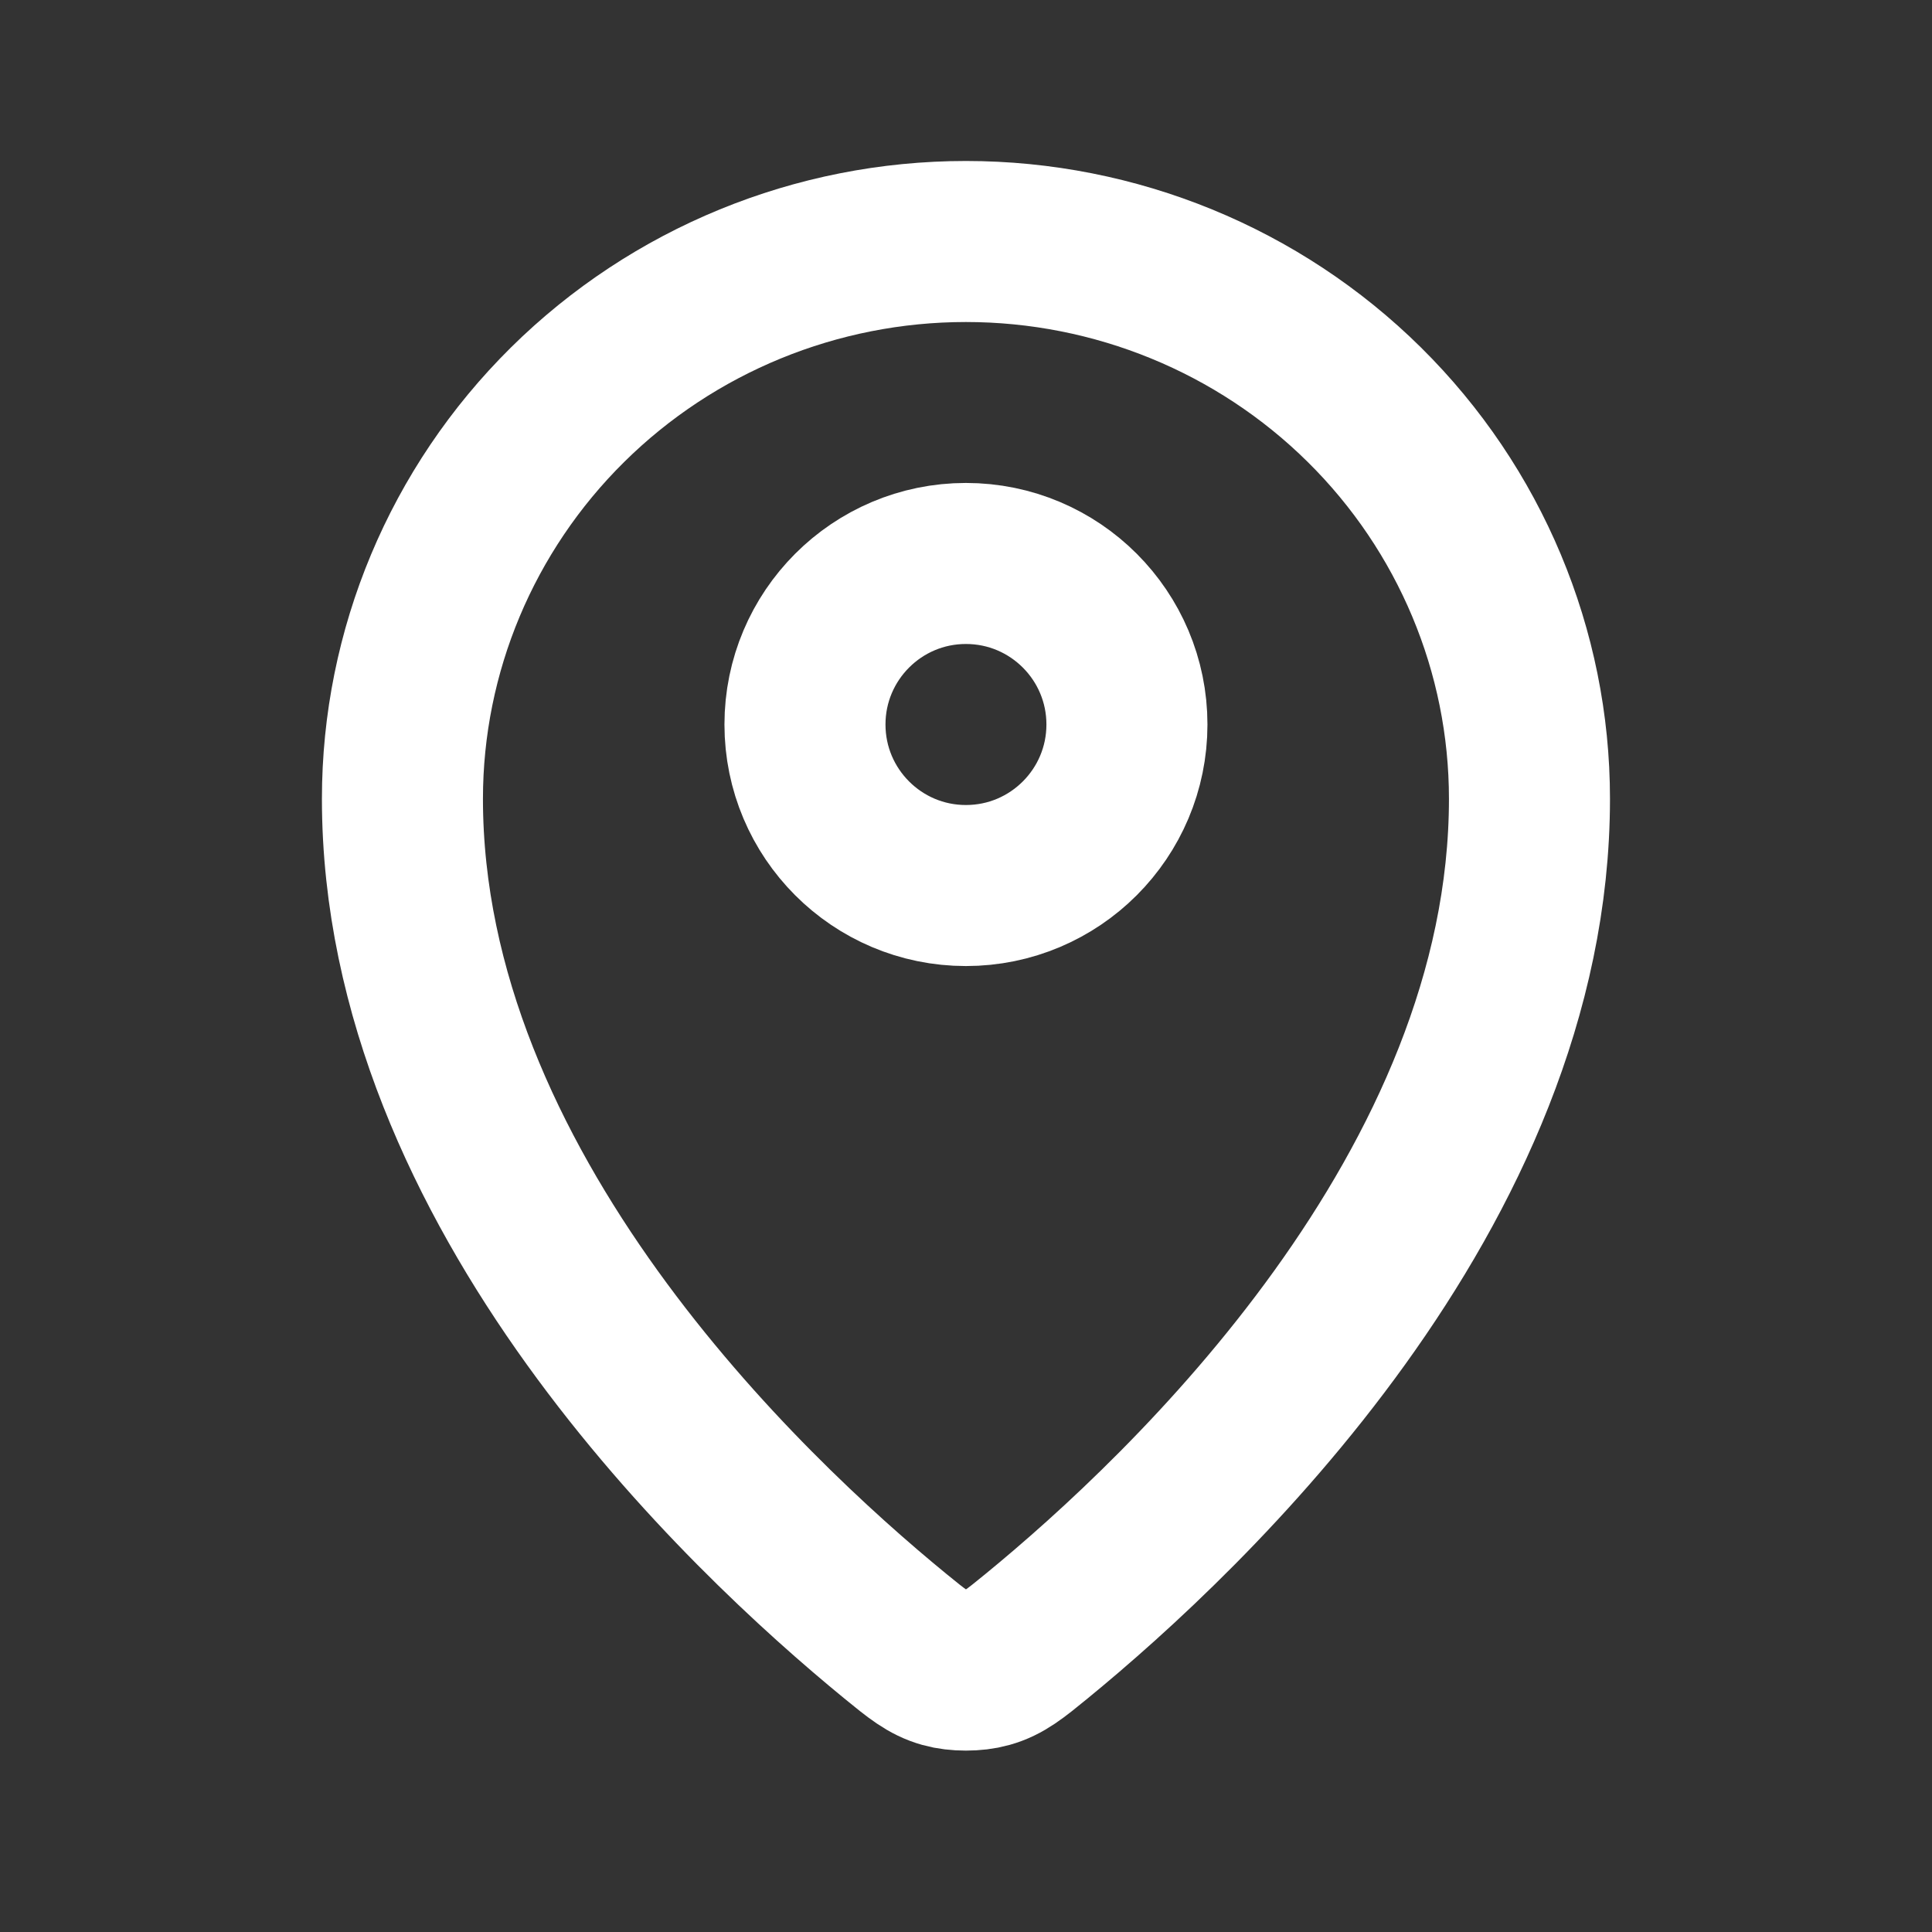 <svg xmlns="http://www.w3.org/2000/svg" width="20" height="20" viewBox="0 0 20 20" fill="none">
  <rect x="0" y="0" width="20" height="20" fill="#333333" stroke="none"/>
  <path d="M4.166 8.269C4.166 12.312 7.703 15.656 9.269 16.938C9.493 17.121 9.606 17.214 9.773 17.261C9.903 17.298 10.095 17.298 10.225 17.261C10.393 17.214 10.505 17.122 10.73 16.938C12.296 15.656 15.833 12.313 15.833 8.269C15.833 6.739 15.218 5.272 14.124 4.19C13.03 3.108 11.546 2.5 9.999 2.5C8.452 2.5 6.969 3.108 5.875 4.19C4.781 5.272 4.166 6.739 4.166 8.269Z" stroke="white" stroke-width="1.667" stroke-linecap="round" stroke-linejoin="round"/>
  <path d="M8.333 7.5C8.333 8.42 9.079 9.167 9.999 9.167C10.92 9.167 11.666 8.42 11.666 7.5C11.666 6.58 10.92 5.833 9.999 5.833C9.079 5.833 8.333 6.58 8.333 7.5Z" stroke="white" stroke-width="1.667" stroke-linecap="round" stroke-linejoin="round"/>
</svg>